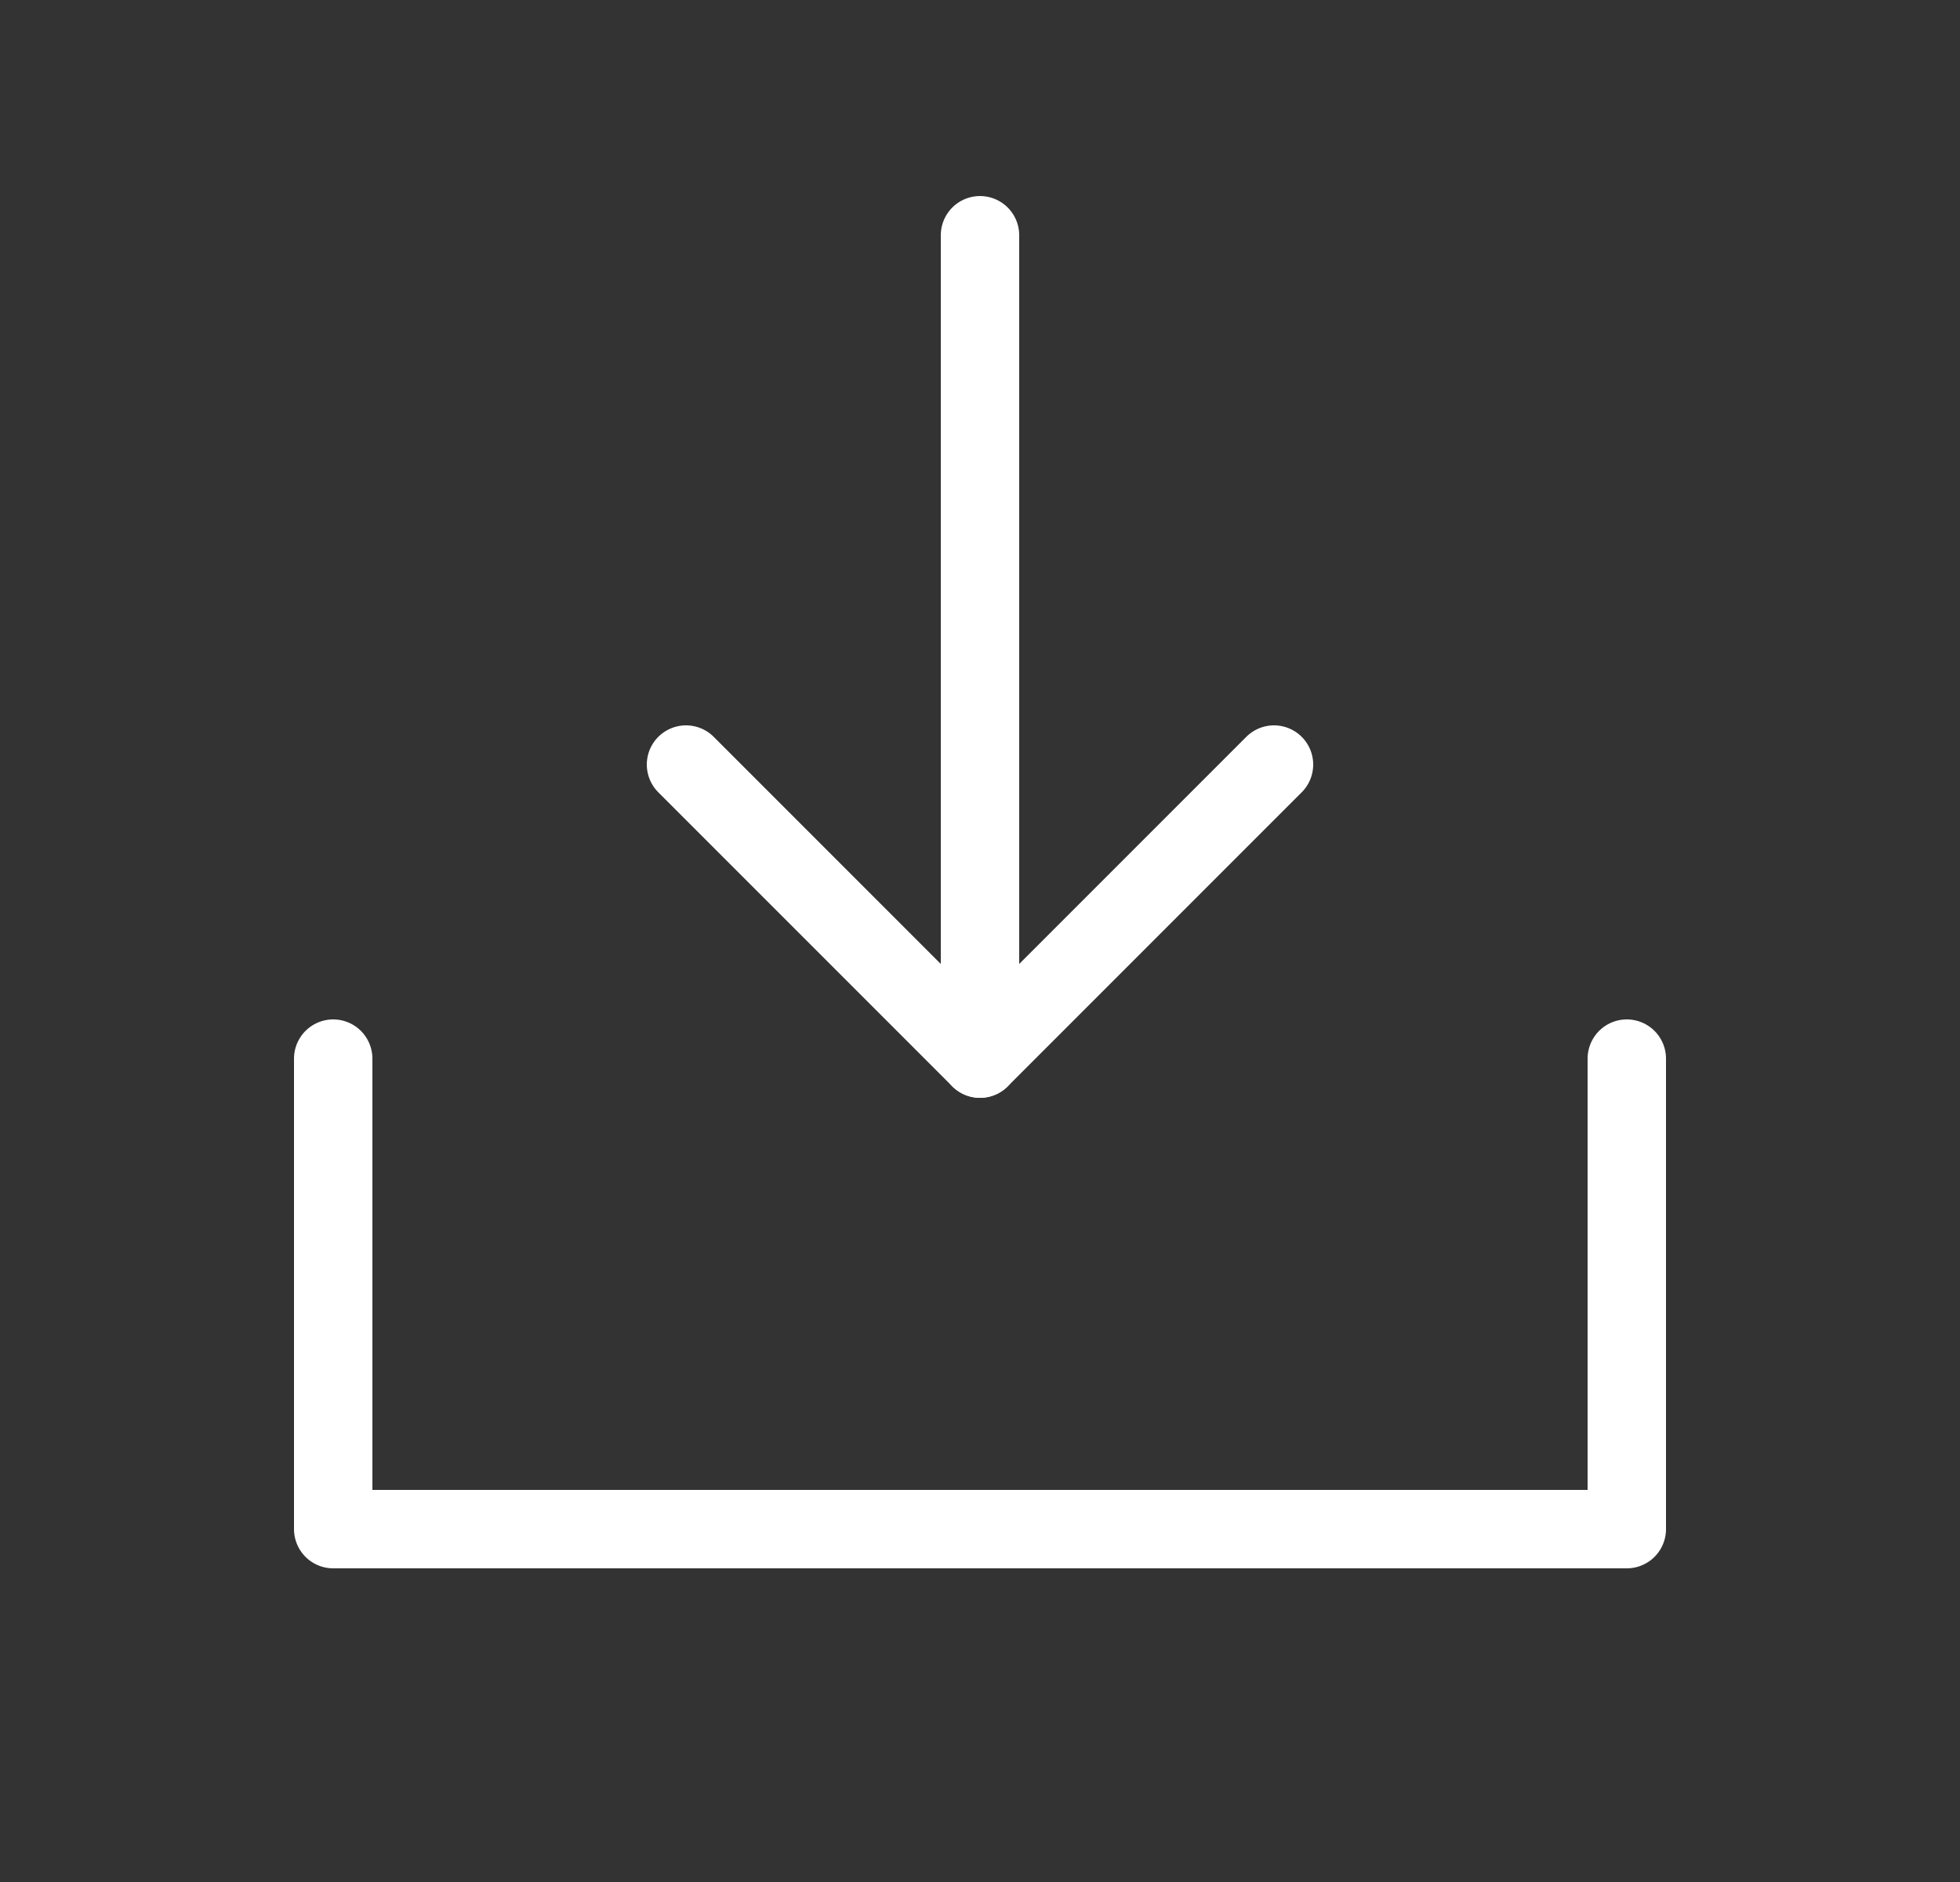 <svg xmlns="http://www.w3.org/2000/svg" width="25" height="24" viewBox="0 0 25 24" fill="none">
  <rect x="0" y="0" width="25" height="24" fill="#333333" stroke="none"/>
  <g clip-path="url(#clip0_6993_2895)">
    <path d="M12.5 13.5V3" stroke="white" stroke-linecap="round" stroke-linejoin="round"/>
    <path d="M20.75 13.5V19.5H4.25V13.5" stroke="white" stroke-linecap="round" stroke-linejoin="round"/>
    <path d="M16.25 9.75L12.5 13.5L8.75 9.75" stroke="white" stroke-linecap="round" stroke-linejoin="round"/>
  </g>
  <defs>
    <clipPath id="clip0_6993_2895">
      <rect width="24" height="24" fill="white" transform="translate(0.5)"/>
    </clipPath>
  </defs>
</svg>